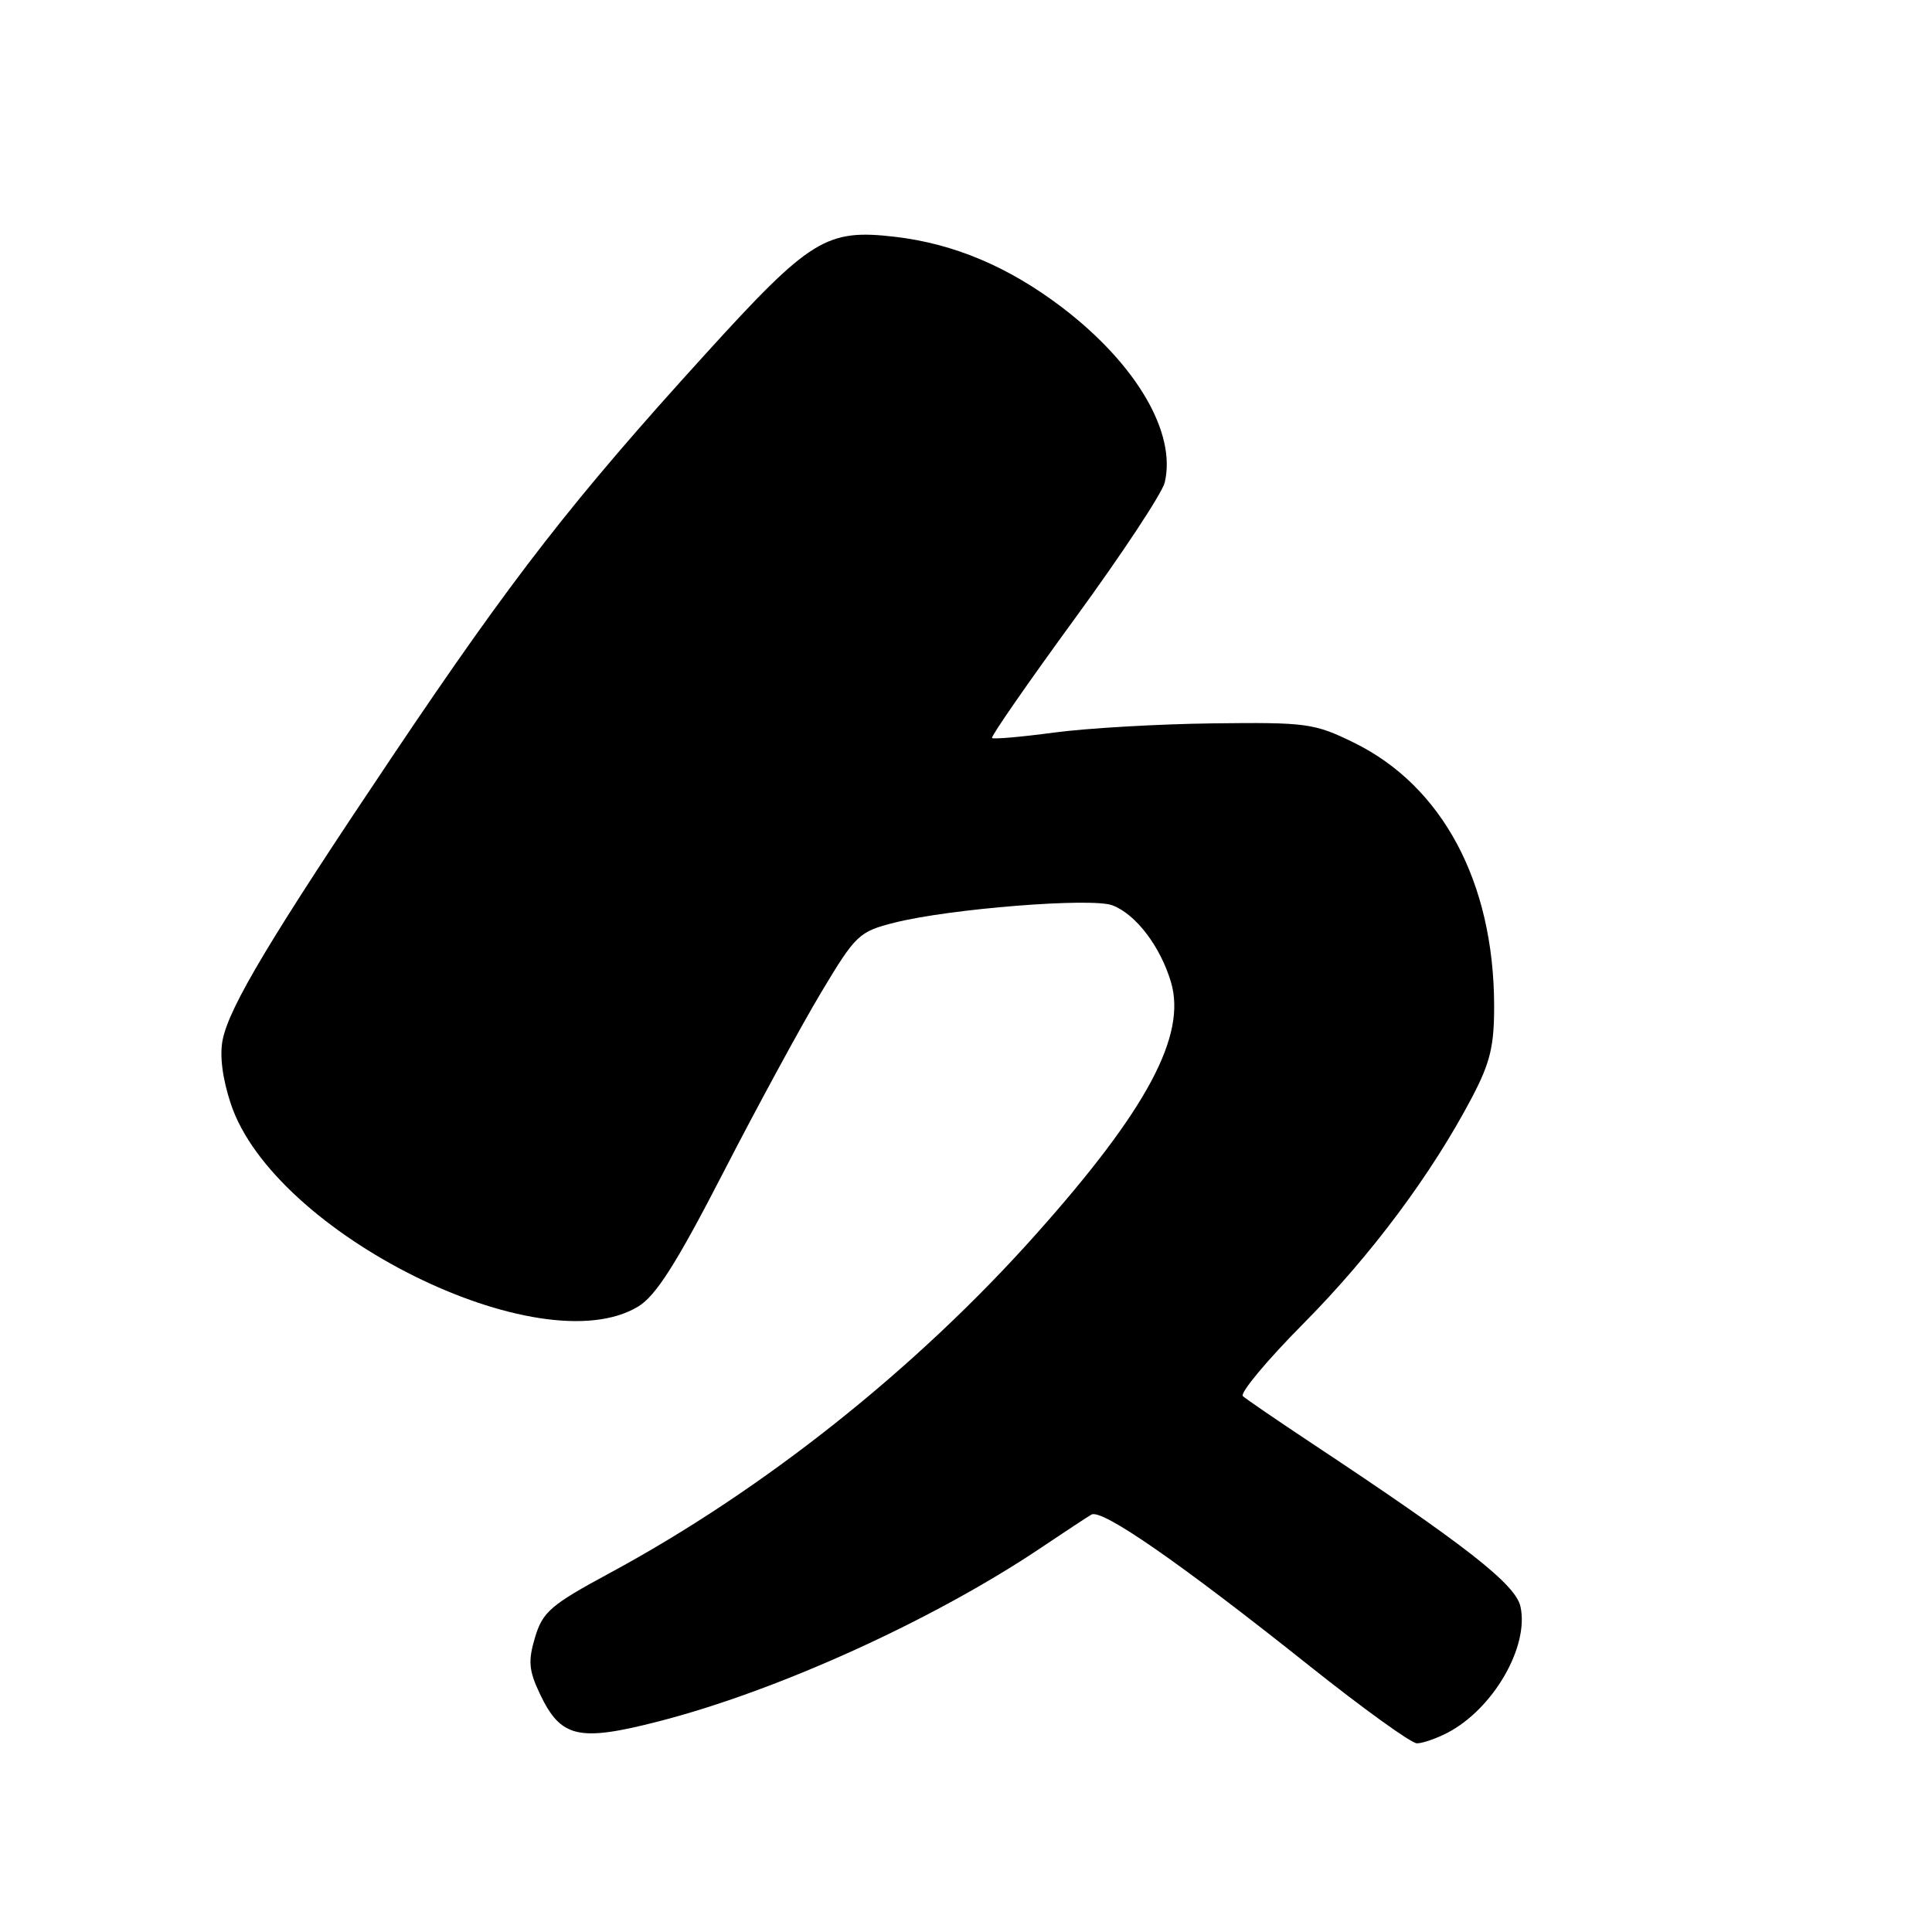 <?xml version="1.0" encoding="UTF-8" standalone="no"?>
<!DOCTYPE svg PUBLIC "-//W3C//DTD SVG 1.1//EN" "http://www.w3.org/Graphics/SVG/1.1/DTD/svg11.dtd" >
<svg xmlns="http://www.w3.org/2000/svg" xmlns:xlink="http://www.w3.org/1999/xlink" version="1.1" viewBox="0 0 256 256">
 <g >
 <path fill="currentColor"
d=" M 191.80 229.60 C 197.86 226.44 202.64 218.19 201.47 212.88 C 200.82 209.92 194.22 204.76 173.50 191.03 C 169.10 188.11 165.14 185.40 164.69 185.00 C 164.25 184.61 167.85 180.28 172.70 175.39 C 181.68 166.34 189.70 155.58 195.03 145.44 C 197.47 140.80 198.00 138.61 197.98 133.15 C 197.92 116.86 191.11 104.14 179.39 98.40 C 174.14 95.83 173.14 95.70 160.67 95.85 C 153.43 95.94 143.97 96.49 139.65 97.07 C 135.33 97.65 131.64 97.97 131.45 97.79 C 131.27 97.60 136.20 90.49 142.41 81.98 C 148.63 73.46 153.99 65.35 154.33 63.94 C 155.91 57.35 150.58 48.25 140.74 40.74 C 133.68 35.37 126.45 32.30 118.61 31.38 C 109.49 30.31 107.38 31.61 93.45 46.94 C 75.92 66.22 67.96 76.45 52.14 100.00 C 35.90 124.19 30.42 133.32 29.51 137.75 C 29.08 139.83 29.47 142.90 30.58 146.25 C 36.26 163.41 71.64 181.00 84.58 173.11 C 86.92 171.69 89.66 167.37 95.85 155.35 C 100.35 146.61 106.19 135.87 108.82 131.48 C 113.39 123.85 113.82 123.44 118.55 122.25 C 125.84 120.41 144.65 118.91 147.40 119.96 C 150.50 121.14 153.73 125.37 155.15 130.10 C 157.27 137.19 152.01 147.03 137.26 163.56 C 121.35 181.41 101.15 197.45 80.77 208.45 C 72.99 212.65 71.91 213.58 70.90 216.94 C 69.96 220.09 70.06 221.33 71.54 224.45 C 74.31 230.28 76.64 230.82 87.24 228.10 C 102.97 224.07 123.63 214.69 137.92 205.10 C 140.99 203.04 144.00 201.05 144.62 200.69 C 146.00 199.89 156.36 207.08 173.45 220.69 C 180.57 226.36 187.00 231.00 187.75 231.00 C 188.49 231.00 190.31 230.37 191.80 229.60 Z "/>
</g>
</svg>